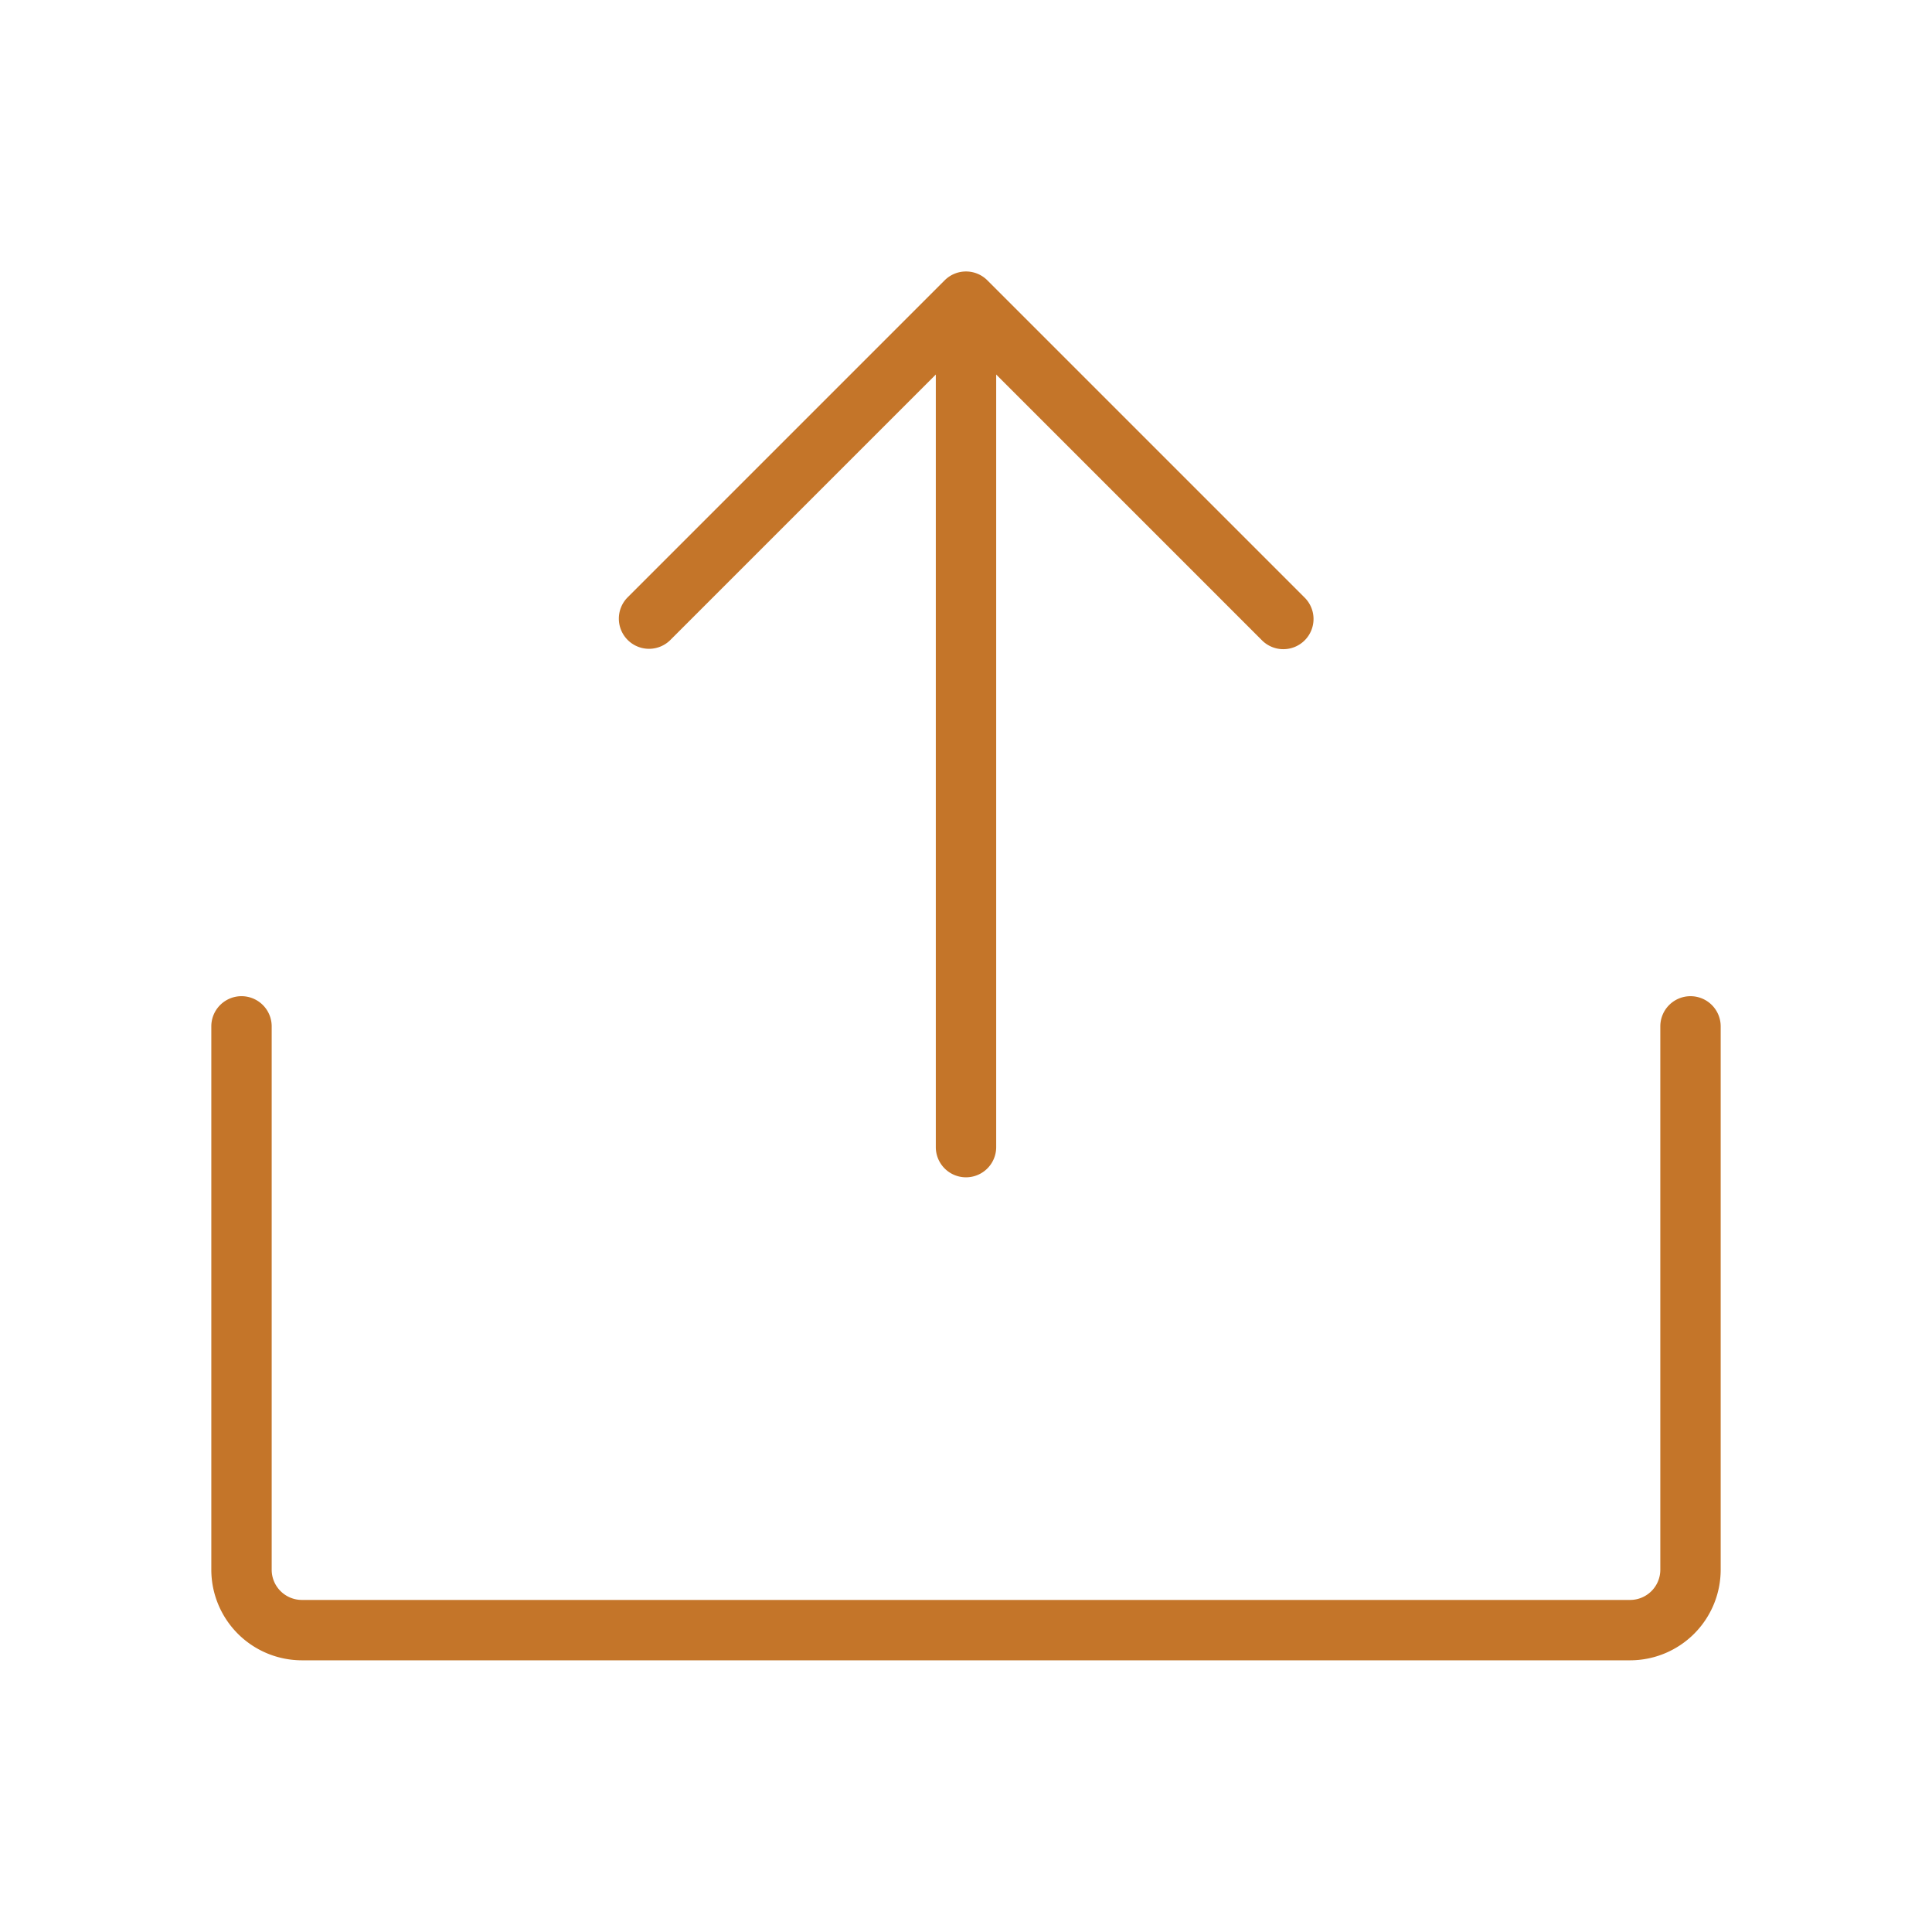 <svg id="Flat" xmlns="http://www.w3.org/2000/svg" viewBox="0 0 256 256" fill="#c47529">
  <path d="M83.172,84.799a3.999,3.999,0,0,1,0-5.656l42-42a3.999,3.999,0,0,1,5.656,0l42,42a4,4,0,1,1-5.656,5.656L132,49.628V152a4,4,0,0,1-8,0V49.628L88.828,84.799A3.999,3.999,0,0,1,83.172,84.799ZM224,132a4,4,0,0,0-4,4v72a4.004,4.004,0,0,1-4,4H40a4.004,4.004,0,0,1-4-4V136a4,4,0,0,0-8,0v72a12.013,12.013,0,0,0,12,12H216a12.013,12.013,0,0,0,12-12V136A4,4,0,0,0,224,132Z"/>
</svg>
